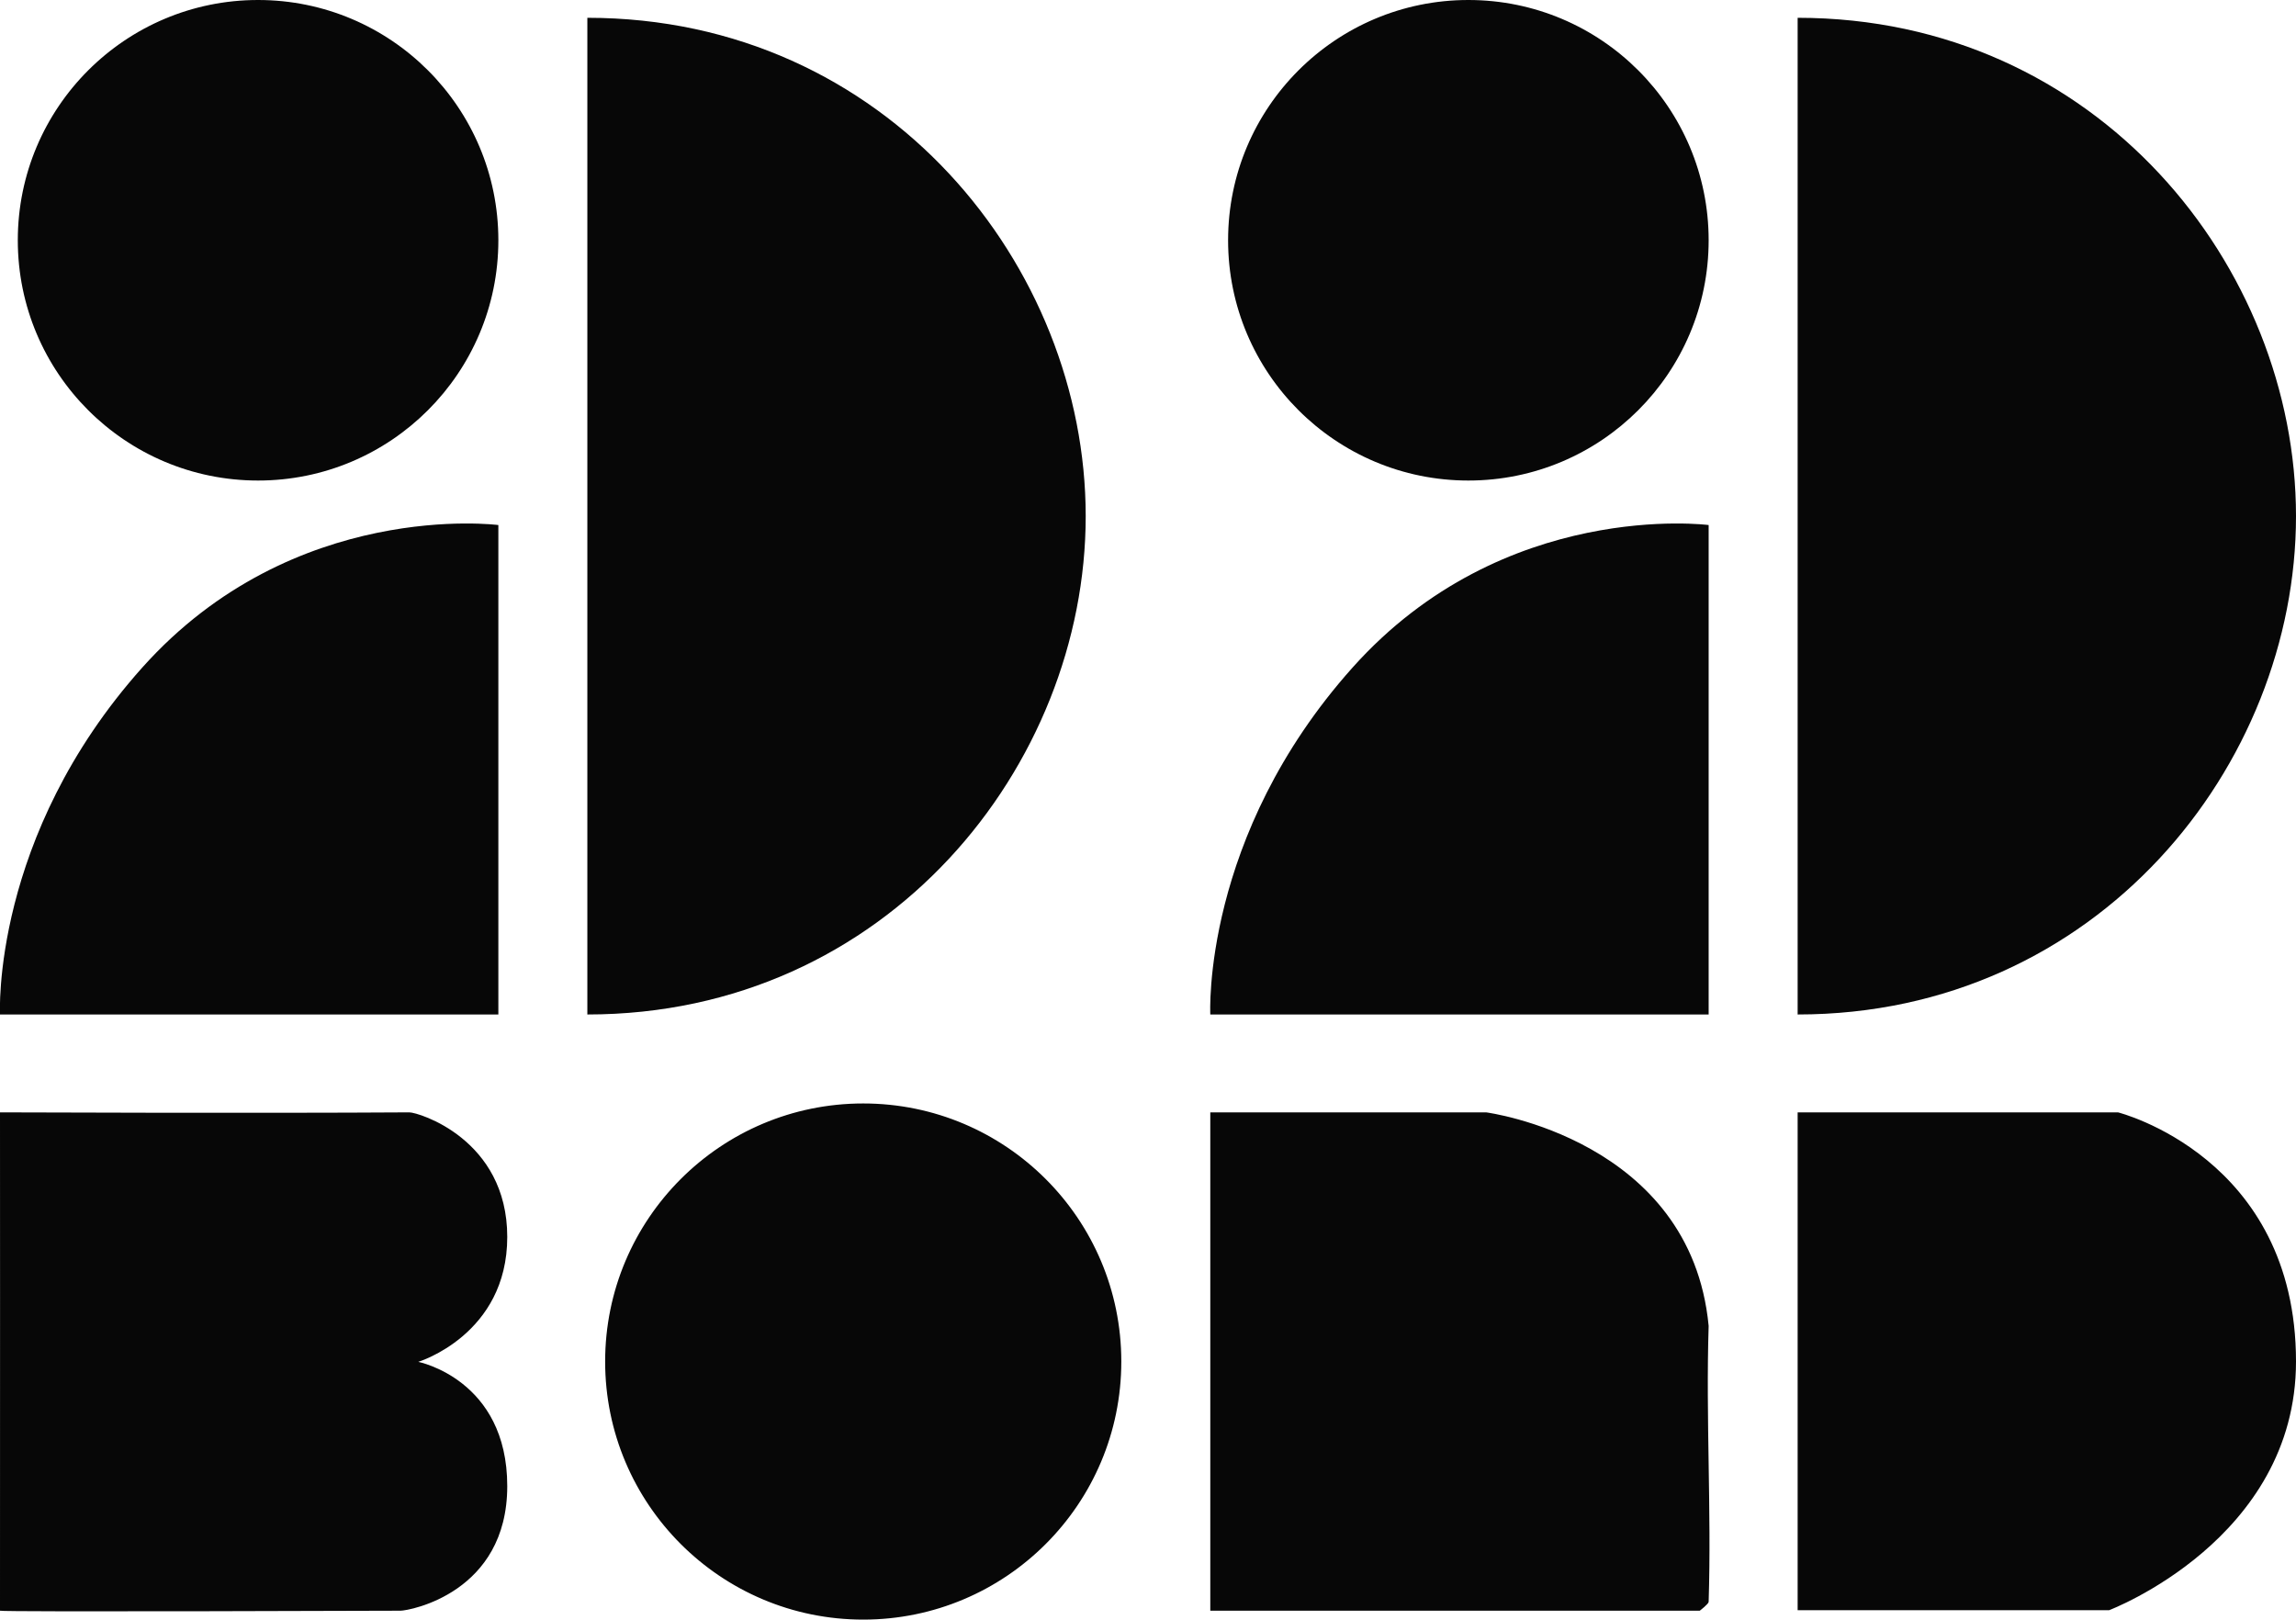 <?xml version="1.0" encoding="UTF-8" standalone="no"?>
<svg width="129px" height="91px" viewBox="0 0 129 91" version="1.1" xmlns="http://www.w3.org/2000/svg" xmlns:xlink="http://www.w3.org/1999/xlink" xmlns:sketch="http://www.bohemiancoding.com/sketch/ns">
    <!-- Generator: Sketch 3.3.3 (12072) - http://www.bohemiancoding.com/sketch -->
    <title>Group</title>
    <desc>Created with Sketch.</desc>
    <defs></defs>
    <g id="Page-1" stroke="none" stroke-width="1" fill="none" fill-rule="evenodd" sketch:type="MSPage">
        <g id="Group" sketch:type="MSLayerGroup" transform="translate(-1, 0)" fill="#070707">
            <path d="M15.5,27 C22.956,27 29,20.956 29,13.5 C29,6.044 22.956,0 15.5,0 C8.044,0 2,6.044 2,13.5 C2,20.956 8.044,27 15.5,27 Z M83.5,27 C90.956,27 97,20.956 97,13.5 C97,6.044 90.956,0 83.5,0 C76.044,0 70,6.044 70,13.5 C70,20.956 76.044,27 83.5,27 Z M49.5,91 C57.508,91 64,84.508 64,76.5 C64,68.492 57.508,62 49.5,62 C41.492,62 35,68.492 35,76.5 C35,84.508 41.492,91 49.5,91 Z M69,90.5 L69,62.5 L84.5,62.5 C84.5,62.5 96,64 97,74.5 C96.837,79.709 97.163,84.791 97,90 C96.996,90.124 96.5,90.5 96.5,90.5 L69,90.5 Z M77,37.5 C68.5,47 69,57 69,57 L97,57 L97,29.5 C97,29.5 85.5,28 77,37.5 Z M102,57 C118.845,57 130,43 130,29 C130,15 118.845,1 102,1 L102,57 Z M34,57 C50.845,57 62,43 62,29 C62,15 50.845,1 34,1 L34,57 Z M120,62.5 C120,62.5 130,65 130,76.5 C130,86.5 119.5,90.472 119.5,90.472 L102,90.472 L102,62.5 L120,62.5 Z M9,37.5 C0.5,47 1,57 1,57 L29,57 L29,29.5 C29,29.5 17.5,28 9,37.5 Z M1,90.5 C1.008,81.054 1,62.5 1,62.5 C1,62.5 15.55,62.555 24,62.5 C24.5,62.497 29.5,64 29.5,69.5 C29.5,75 24.5,76.518 24.5,76.518 C24.5,76.518 29.5,77.5 29.5,83.5 C29.5,89.5 24,90.5 23.5,90.5 C23.5,90.5 1,90.581 1,90.5 Z" id="Oval-1" sketch:type="MSShapeGroup"></path>
        </g>
    </g>
</svg>